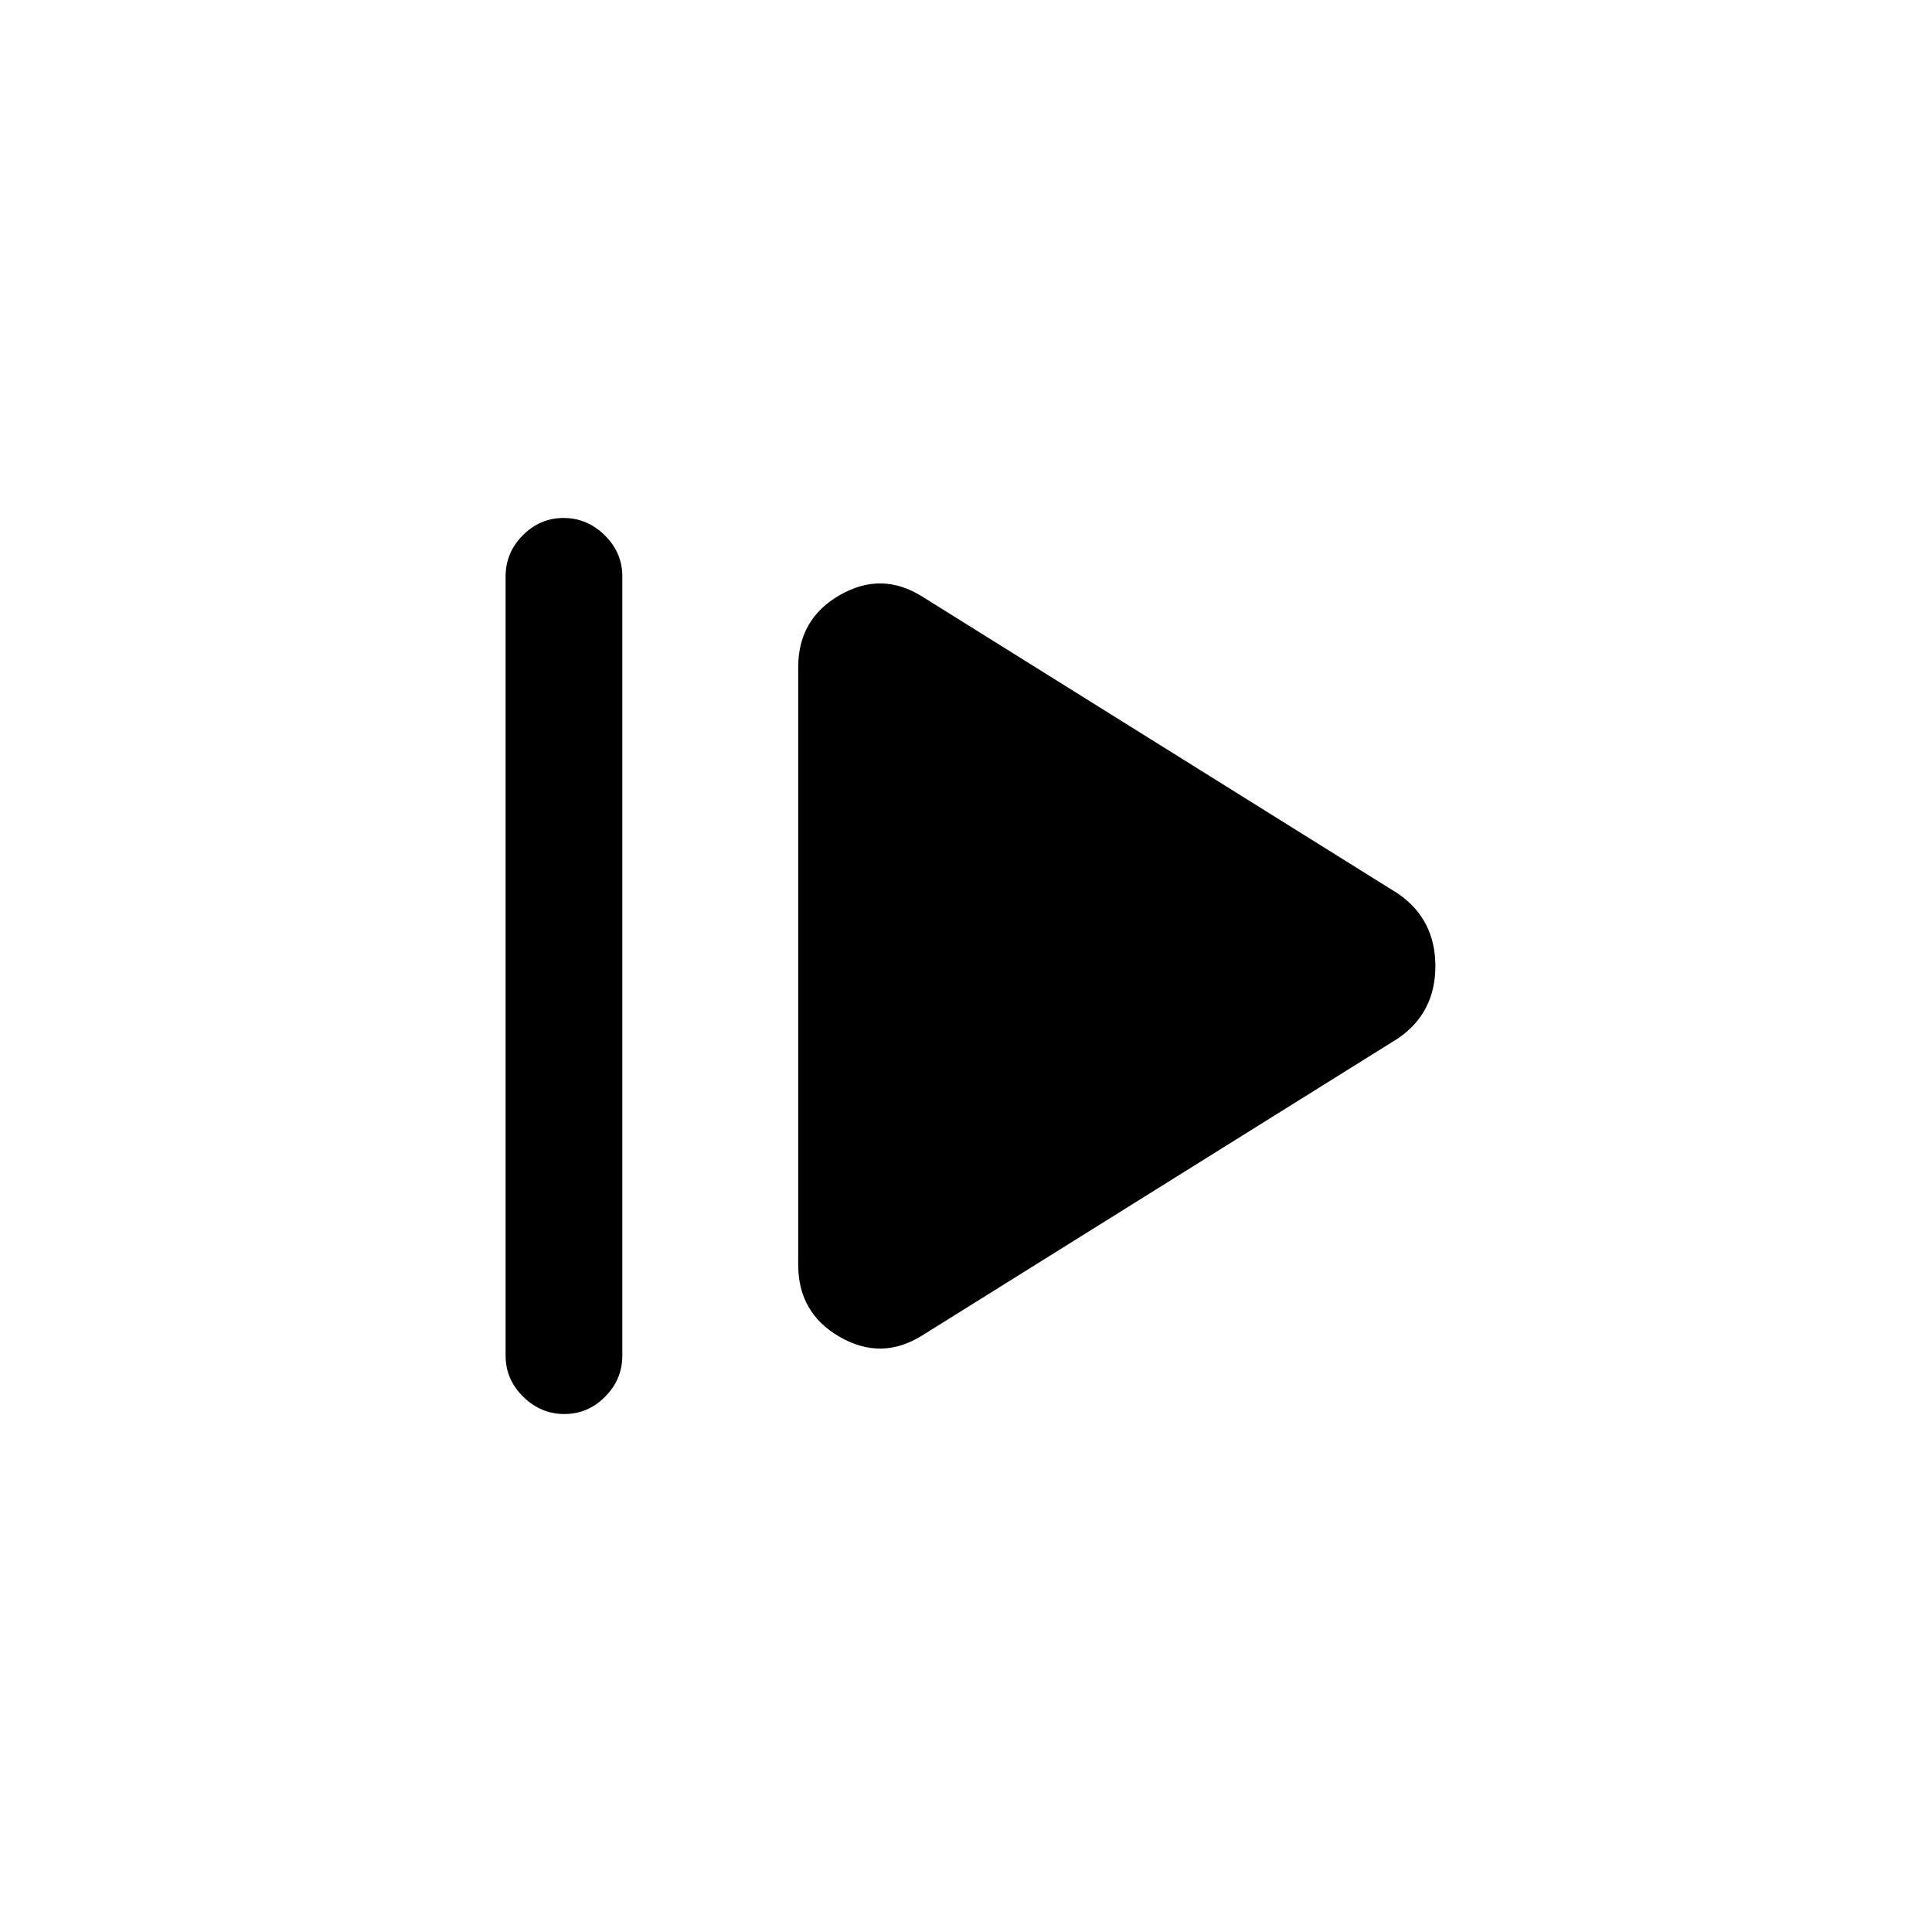 <svg xmlns="http://www.w3.org/2000/svg" height="20" viewBox="0 -960 960 960" width="20"><path d="M251.23-286.38v-387.24q0-11.8 8.55-20.4 8.55-8.6 20.27-8.6 11.72 0 20.45 8.6 8.73 8.6 8.73 20.4v387.24q0 11.8-8.55 20.4-8.54 8.6-20.27 8.6-11.72 0-20.45-8.6-8.73-8.6-8.73-20.4Zm207.08-10.08q-20.16 12.69-40.93.82-20.76-11.86-20.76-35.9v-296.92q0-24.04 20.76-35.9 20.77-11.87 40.93.82l236.54 147.69q18.38 12.79 18.38 35.9 0 23.1-18.38 35.8L458.31-296.46Z"/></svg>